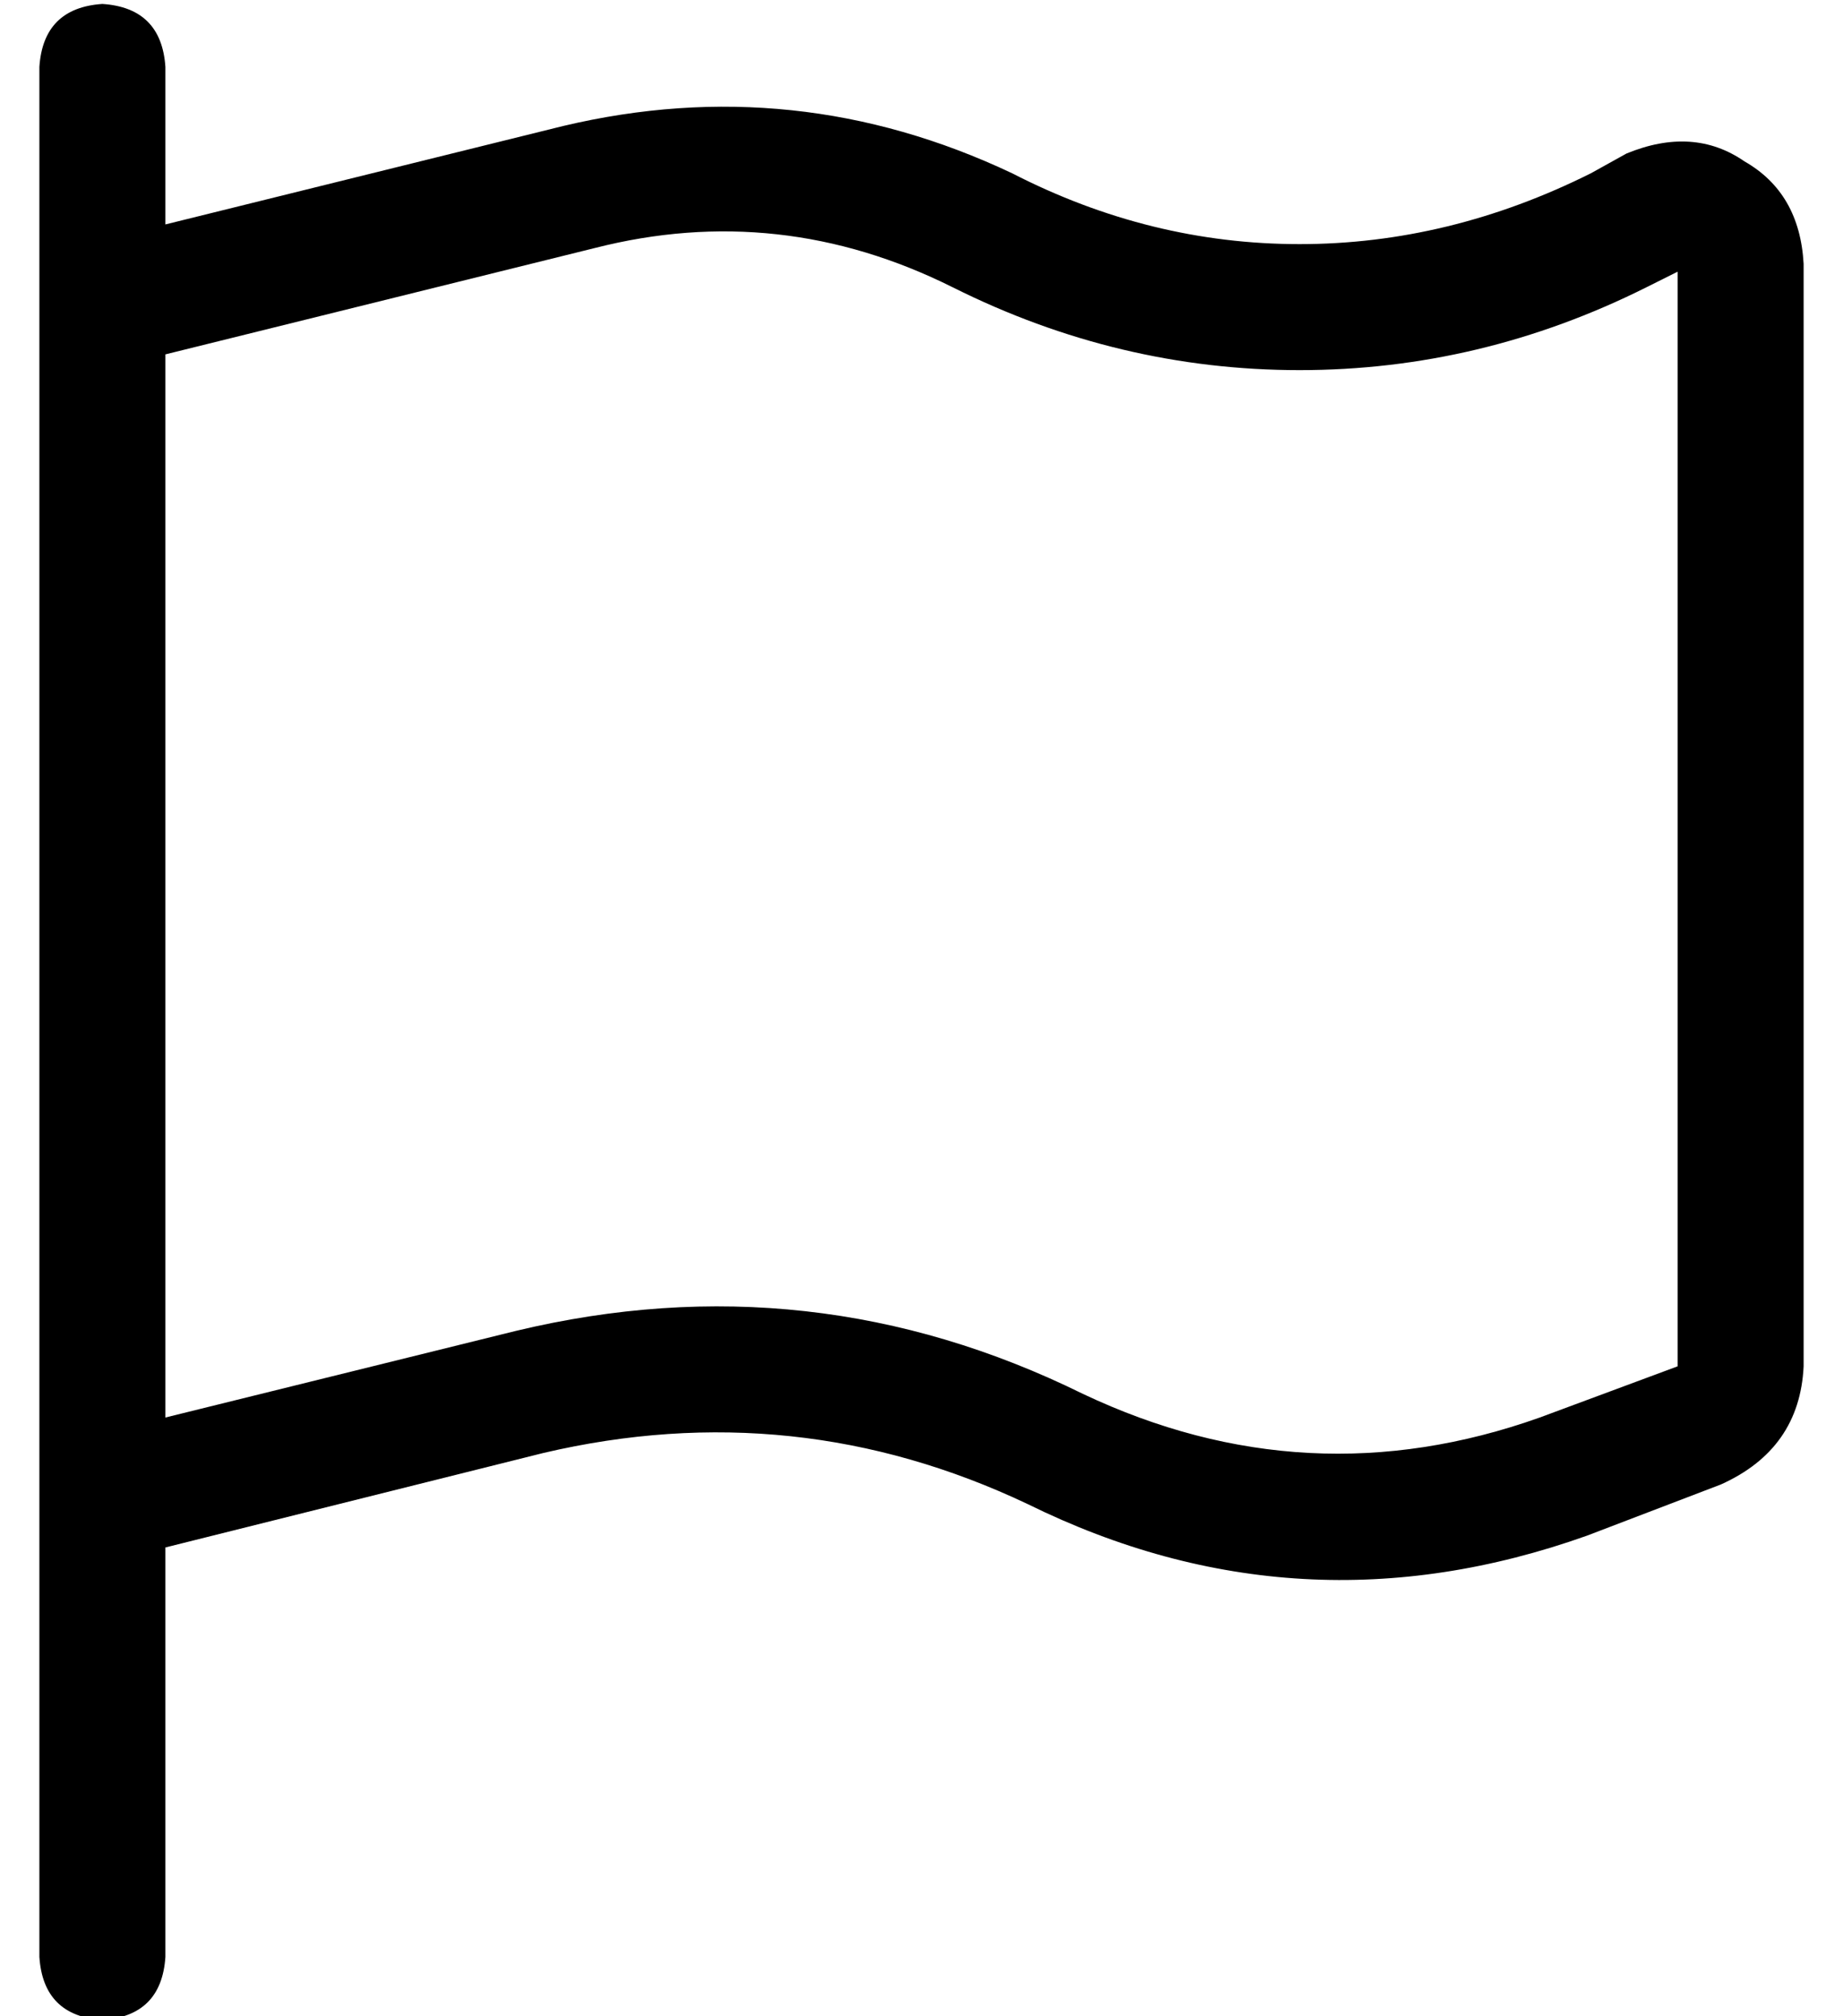<?xml version="1.0" standalone="no"?>
<!DOCTYPE svg PUBLIC "-//W3C//DTD SVG 1.1//EN" "http://www.w3.org/Graphics/SVG/1.1/DTD/svg11.dtd" >
<svg xmlns="http://www.w3.org/2000/svg" xmlns:xlink="http://www.w3.org/1999/xlink" version="1.1" viewBox="-10 -40 468 512">
   <path fill="currentColor"
d="M32 -23q-1 -15 -16 -16q-15 1 -16 16v48v0v303v0v33v0v96v0q1 15 16 16q15 -1 16 -16v-104v0l96 -24v0q64 -15 123 13q69 34 142 8l34 -13v0q20 -9 21 -30v-280v0q-1 -18 -15 -26q-13 -9 -30 -2l-9 5v0q-36 18 -74 18t-73 -18q-55 -26 -114 -12l-101 25v0v-40v0zM32 50
l109 -27l-109 27l109 -27q47 -12 91 10q42 21 88 21t88 -21l8 -4v0v278v0l-35 13v0q-59 21 -116 -6q-69 -34 -144 -16l-89 22v0v-270v0z" />
</svg>
